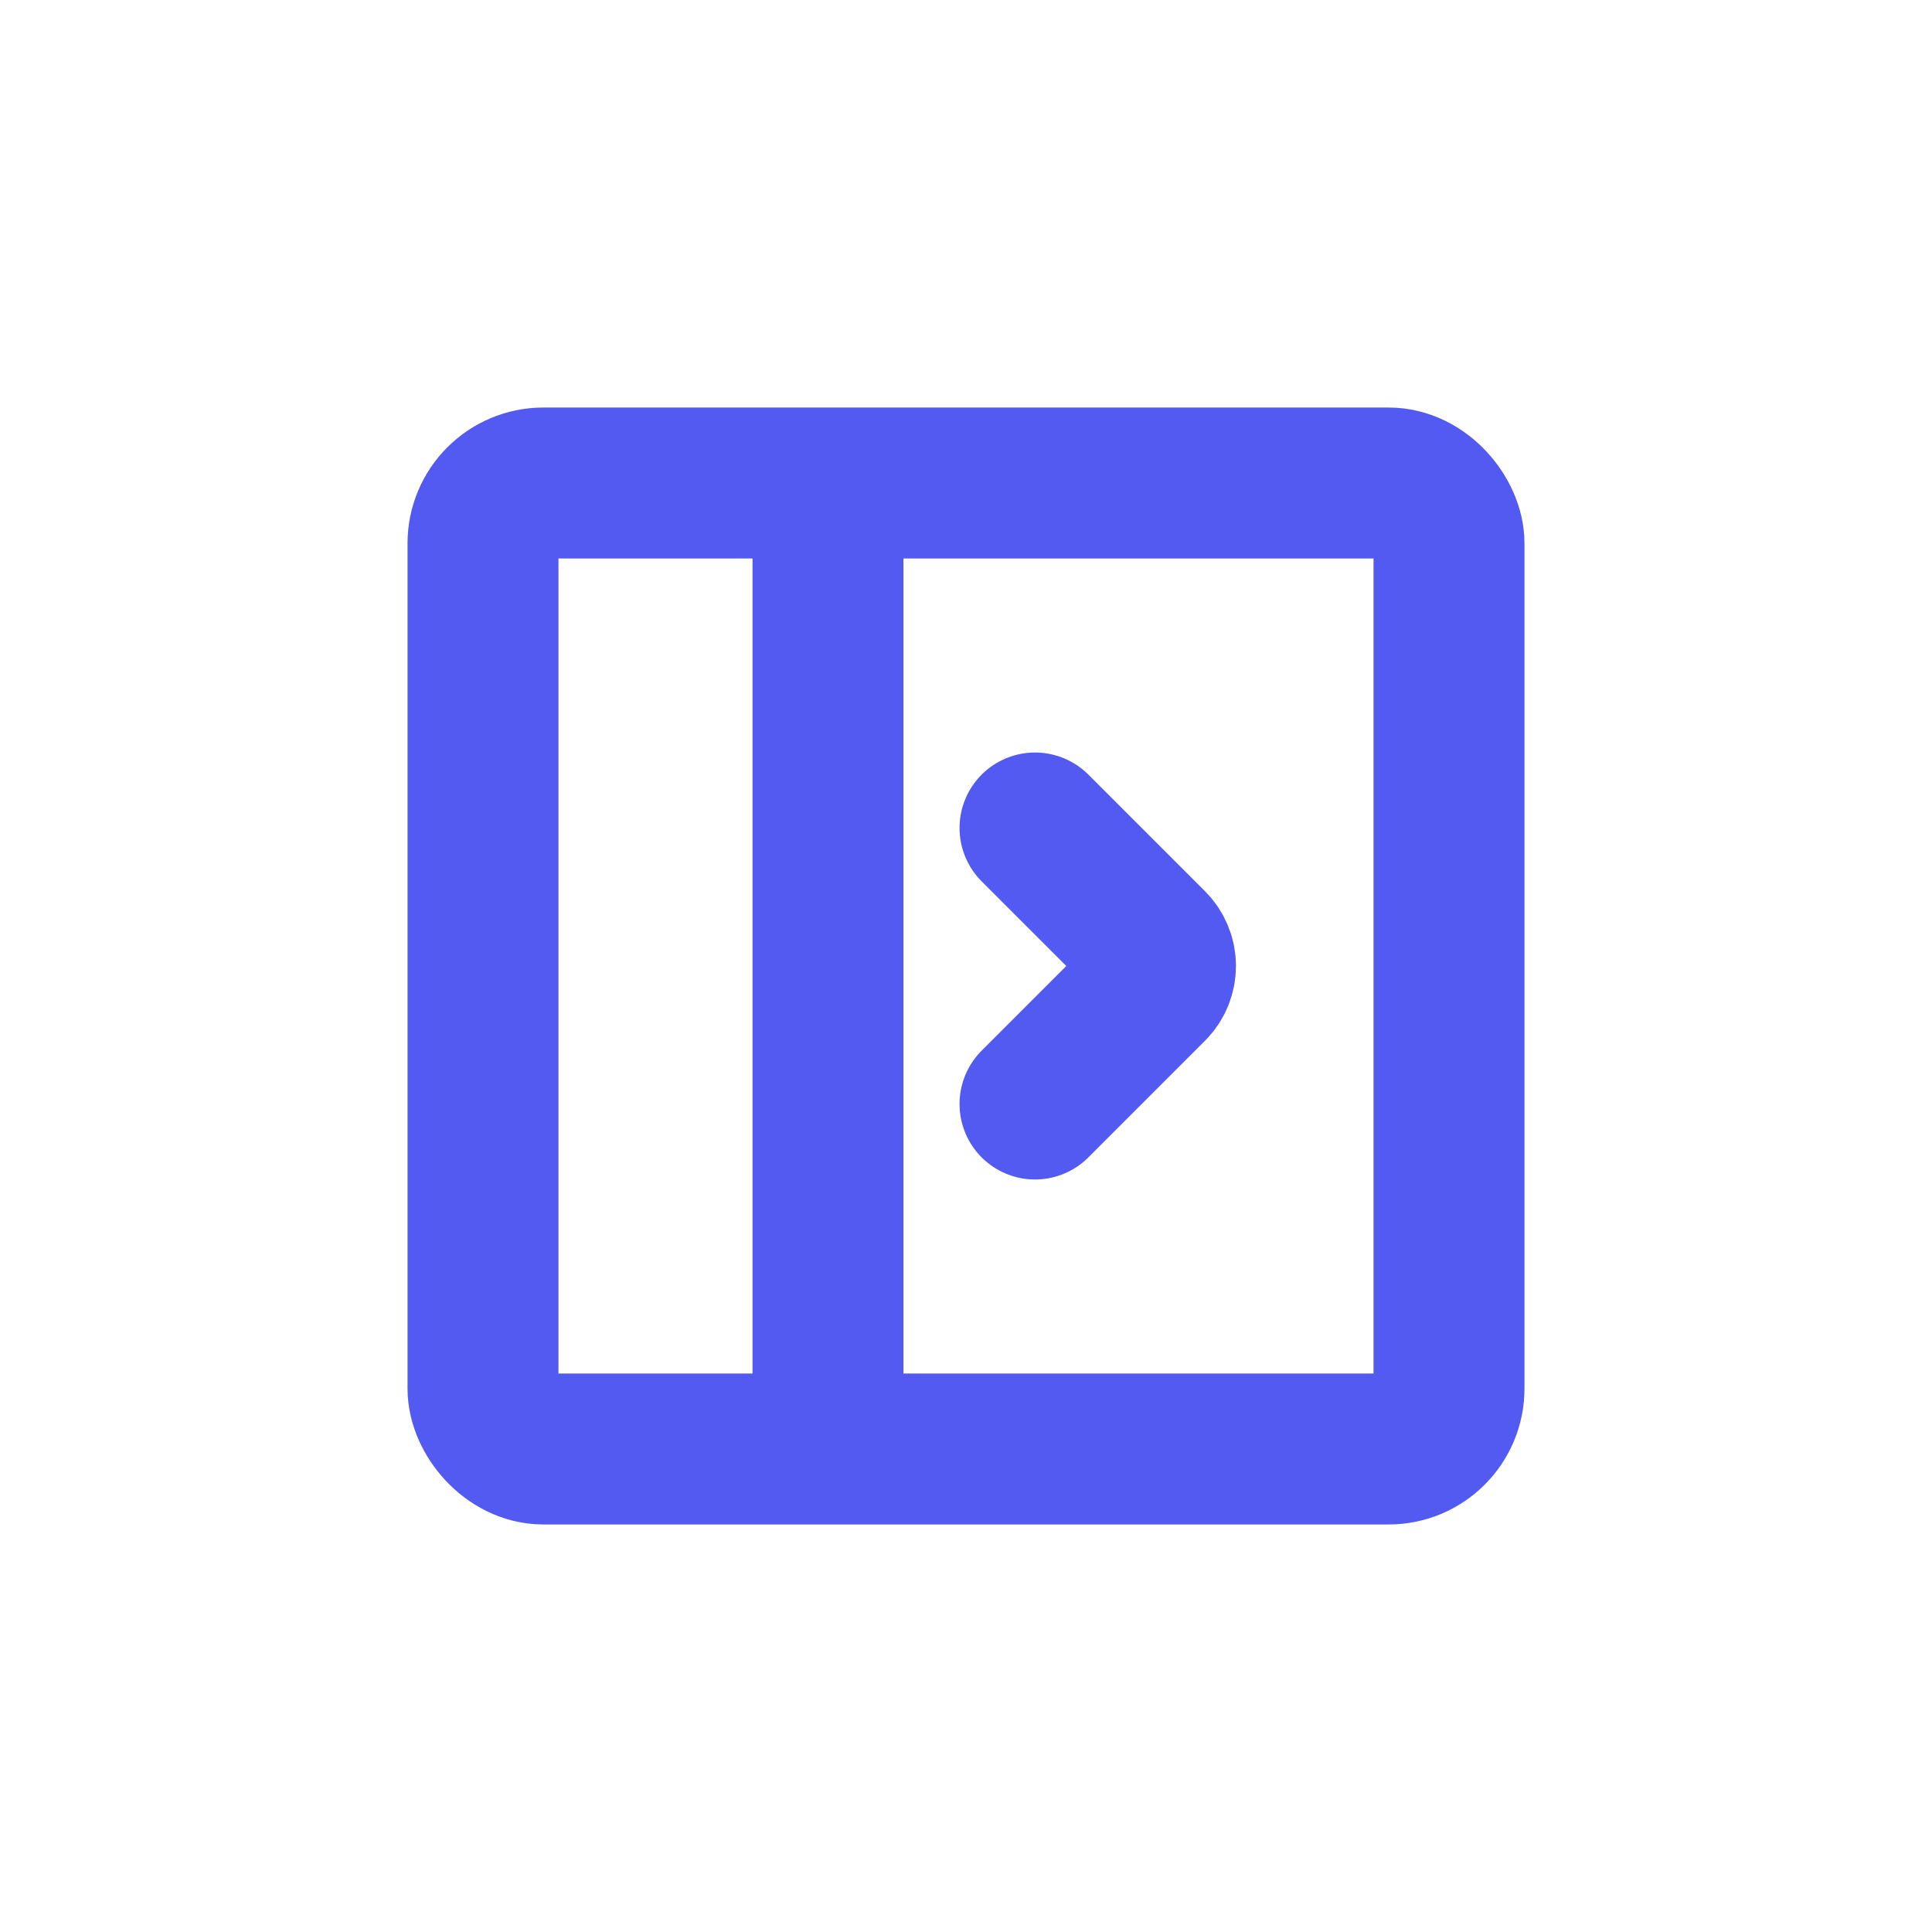 <svg width="32" height="32" viewBox="0 0 32 32" fill="none" xmlns="http://www.w3.org/2000/svg">
<rect x="8" y="8" width="16" height="16" rx="1" stroke="#535AF1" stroke-width="2.5"/>
<path d="M13.714 9V25" stroke="#535AF1" stroke-width="2.5"/>
<path d="M17.143 18.286L19.075 16.354C19.27 16.158 19.27 15.842 19.075 15.646L17.143 13.714" stroke="#535AF1" stroke-width="2.5" stroke-linecap="round"/>
</svg>
